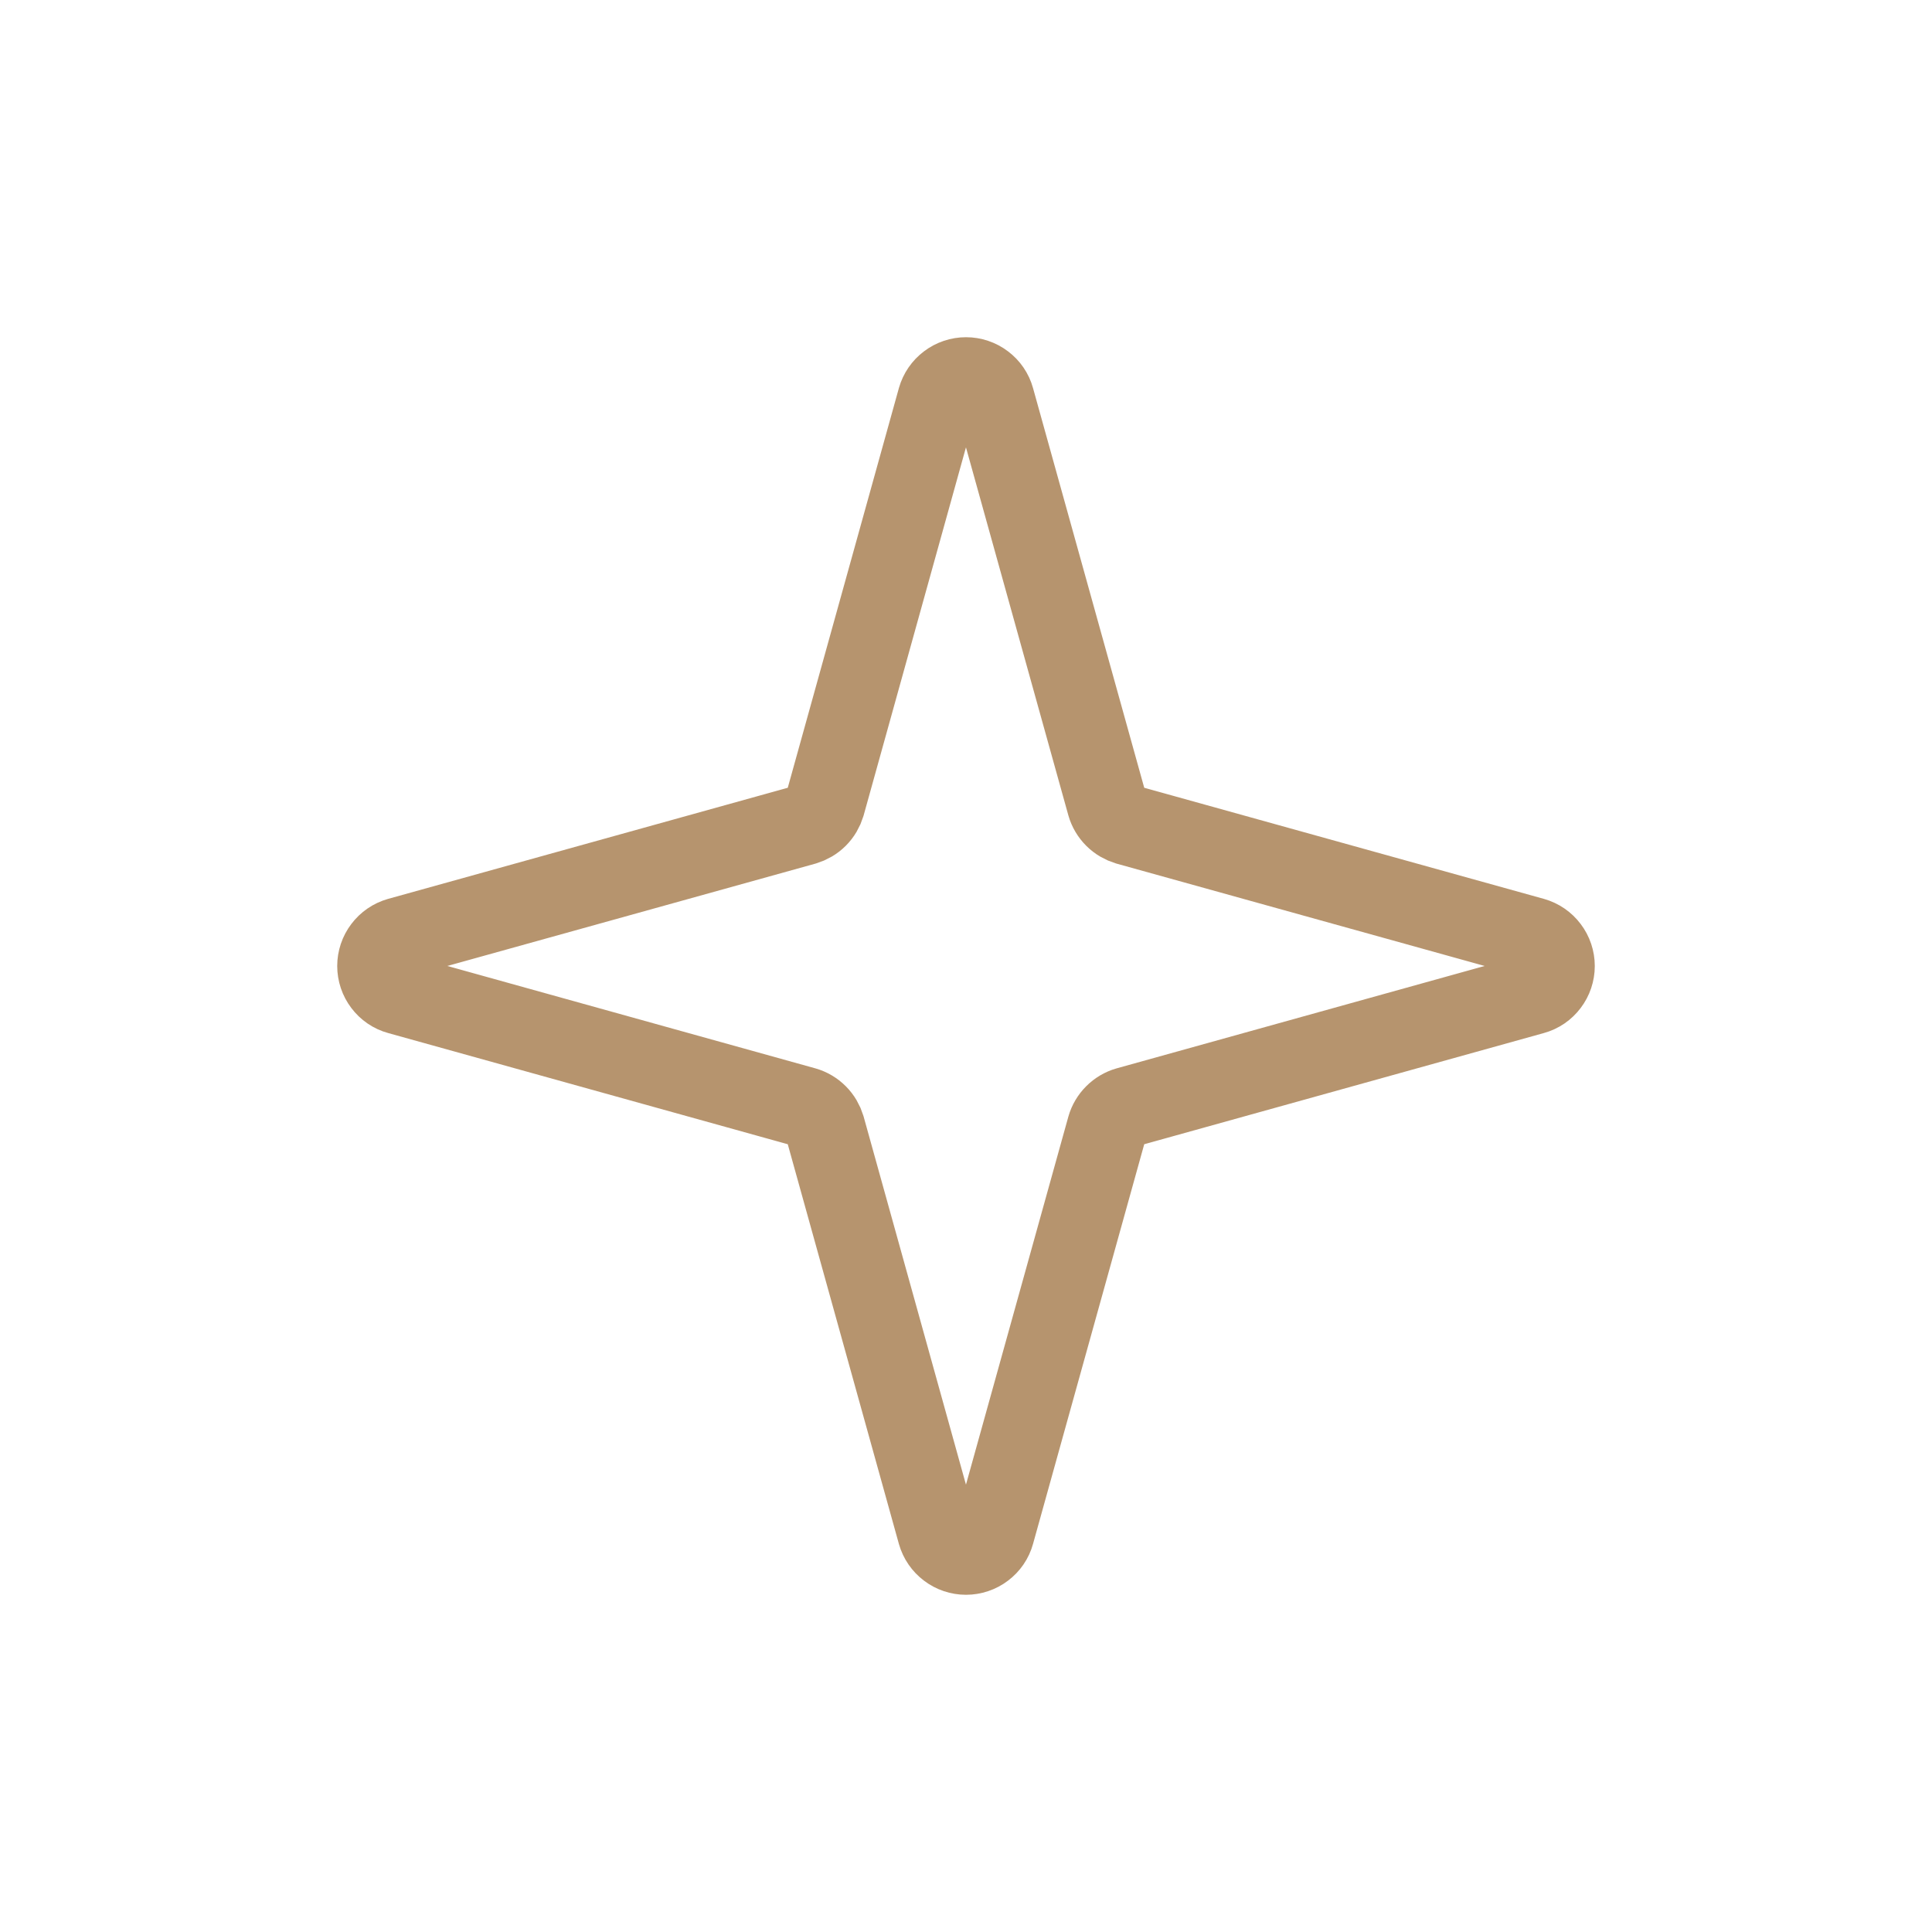 <svg width="24" height="24" viewBox="0 0 24 24" fill="none" xmlns="http://www.w3.org/2000/svg">
<g id="Frame">
<path id="Vector" d="M9.994 13.753L4.955 12.351C4.878 12.33 4.811 12.284 4.763 12.22C4.715 12.157 4.689 12.079 4.689 12C4.689 11.921 4.715 11.843 4.763 11.78C4.811 11.716 4.878 11.67 4.955 11.648L9.994 10.247C10.054 10.229 10.109 10.197 10.153 10.153C10.197 10.109 10.229 10.054 10.247 9.994L11.648 4.955C11.67 4.878 11.716 4.811 11.78 4.763C11.843 4.715 11.921 4.689 12 4.689C12.079 4.689 12.157 4.715 12.22 4.763C12.284 4.811 12.33 4.878 12.351 4.955L13.753 9.994C13.77 10.054 13.803 10.109 13.847 10.153C13.891 10.197 13.946 10.229 14.006 10.247L19.045 11.648C19.122 11.67 19.189 11.716 19.237 11.78C19.285 11.843 19.311 11.921 19.311 12C19.311 12.079 19.285 12.157 19.237 12.22C19.189 12.284 19.122 12.33 19.045 12.351L14.006 13.753C13.946 13.77 13.891 13.803 13.847 13.847C13.803 13.891 13.77 13.946 13.753 14.006L12.351 19.045C12.33 19.122 12.284 19.189 12.22 19.237C12.157 19.285 12.079 19.311 12 19.311C11.921 19.311 11.843 19.285 11.78 19.237C11.716 19.189 11.67 19.122 11.648 19.045L10.247 14.006C10.229 13.946 10.197 13.891 10.153 13.847C10.109 13.803 10.054 13.77 9.994 13.753Z" stroke="#B6946E" stroke-linecap="round" stroke-linejoin="round"/>
</g>
</svg>
